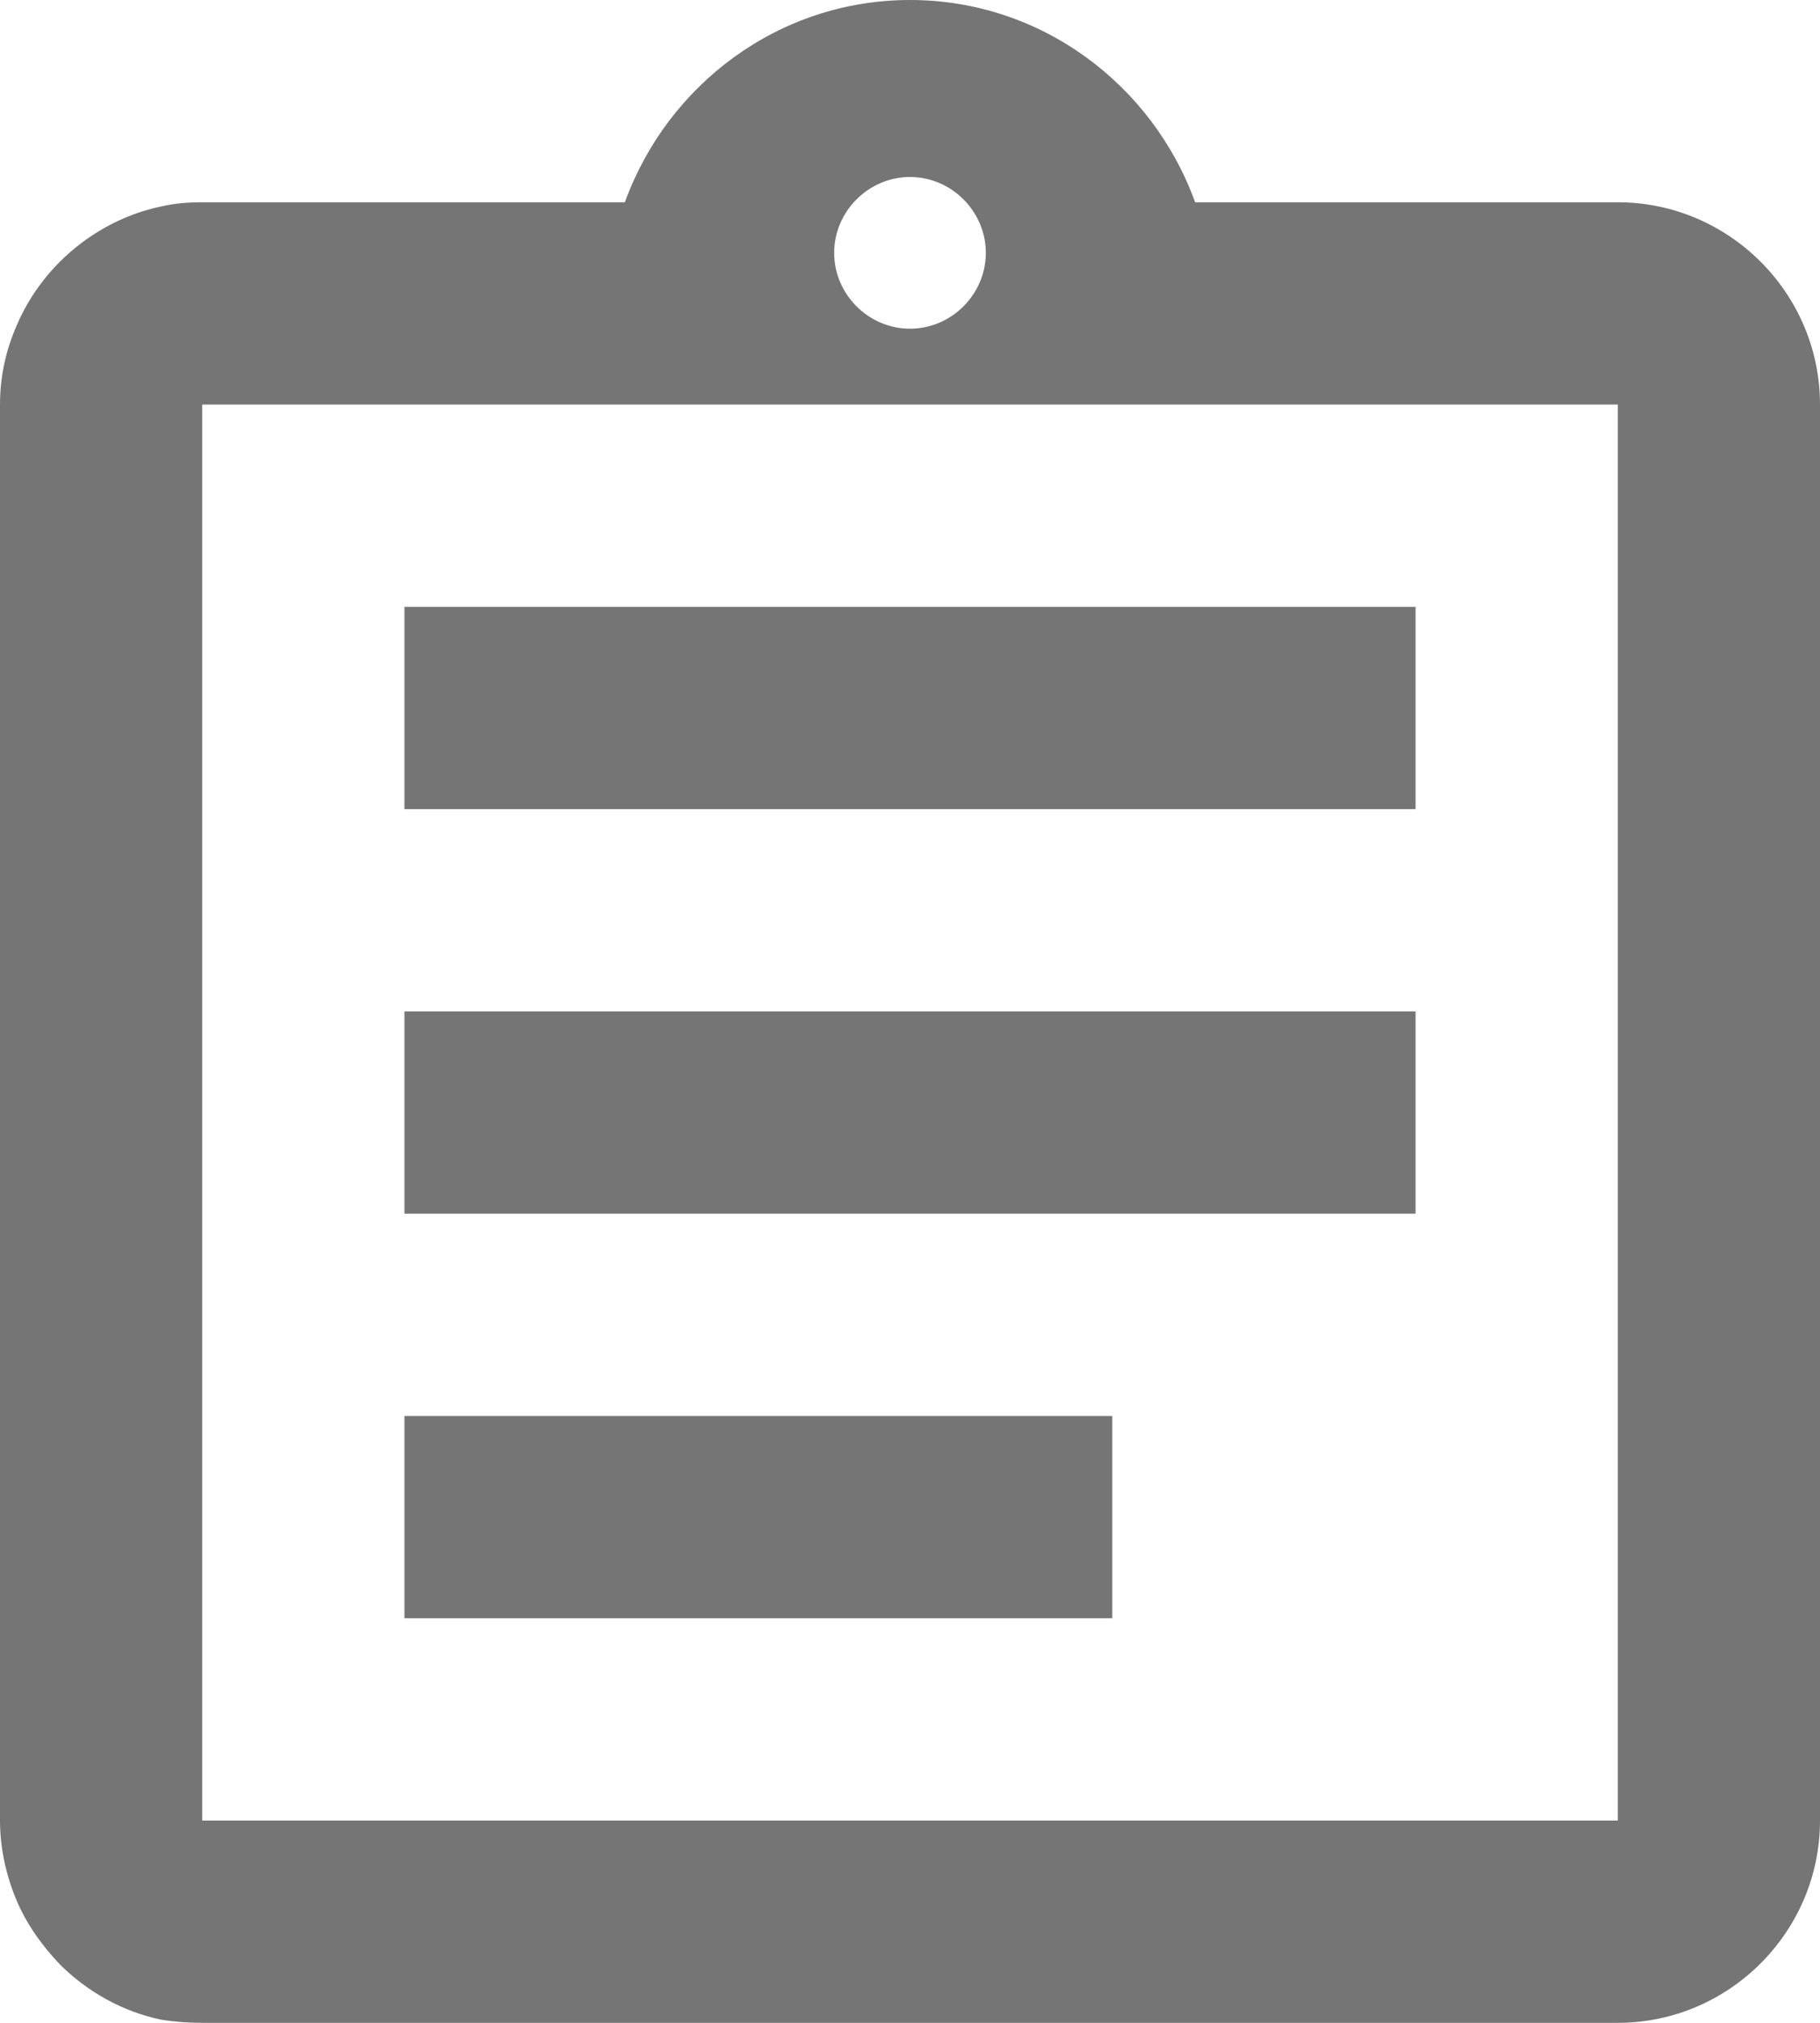 <svg width="18" height="20" viewBox="0 0 18 20" fill="none" xmlns="http://www.w3.org/2000/svg">
<path fill-rule="evenodd" clip-rule="evenodd" d="M11.82 2H16C17.1 2 18 2.9 18 4V18C18 19.1 17.1 20 16 20H2C1.86 20 1.73 19.99 1.6 19.97C1.21 19.89 0.86 19.69 0.59 19.42C0.41 19.23 0.26 19.02 0.16 18.78C0.06 18.54 0 18.27 0 18V4C0 3.72 0.06 3.46 0.16 3.23C0.26 2.99 0.41 2.77 0.59 2.59C0.86 2.32 1.21 2.12 1.6 2.04C1.73 2.01 1.86 2 2 2H6.18C6.6 0.84 7.7 0 9 0C10.3 0 11.4 0.84 11.82 2ZM4 8V6H14V8H4ZM14 12V10H4V12H14ZM11 14H4V16H11V14ZM9 1.75C9.41 1.75 9.75 2.09 9.75 2.5C9.75 2.91 9.41 3.25 9 3.25C8.59 3.25 8.25 2.91 8.25 2.5C8.25 2.09 8.59 1.75 9 1.75ZM2 18H16V4H2V18Z" fill="black" fill-opacity="0.54"/>
</svg>
